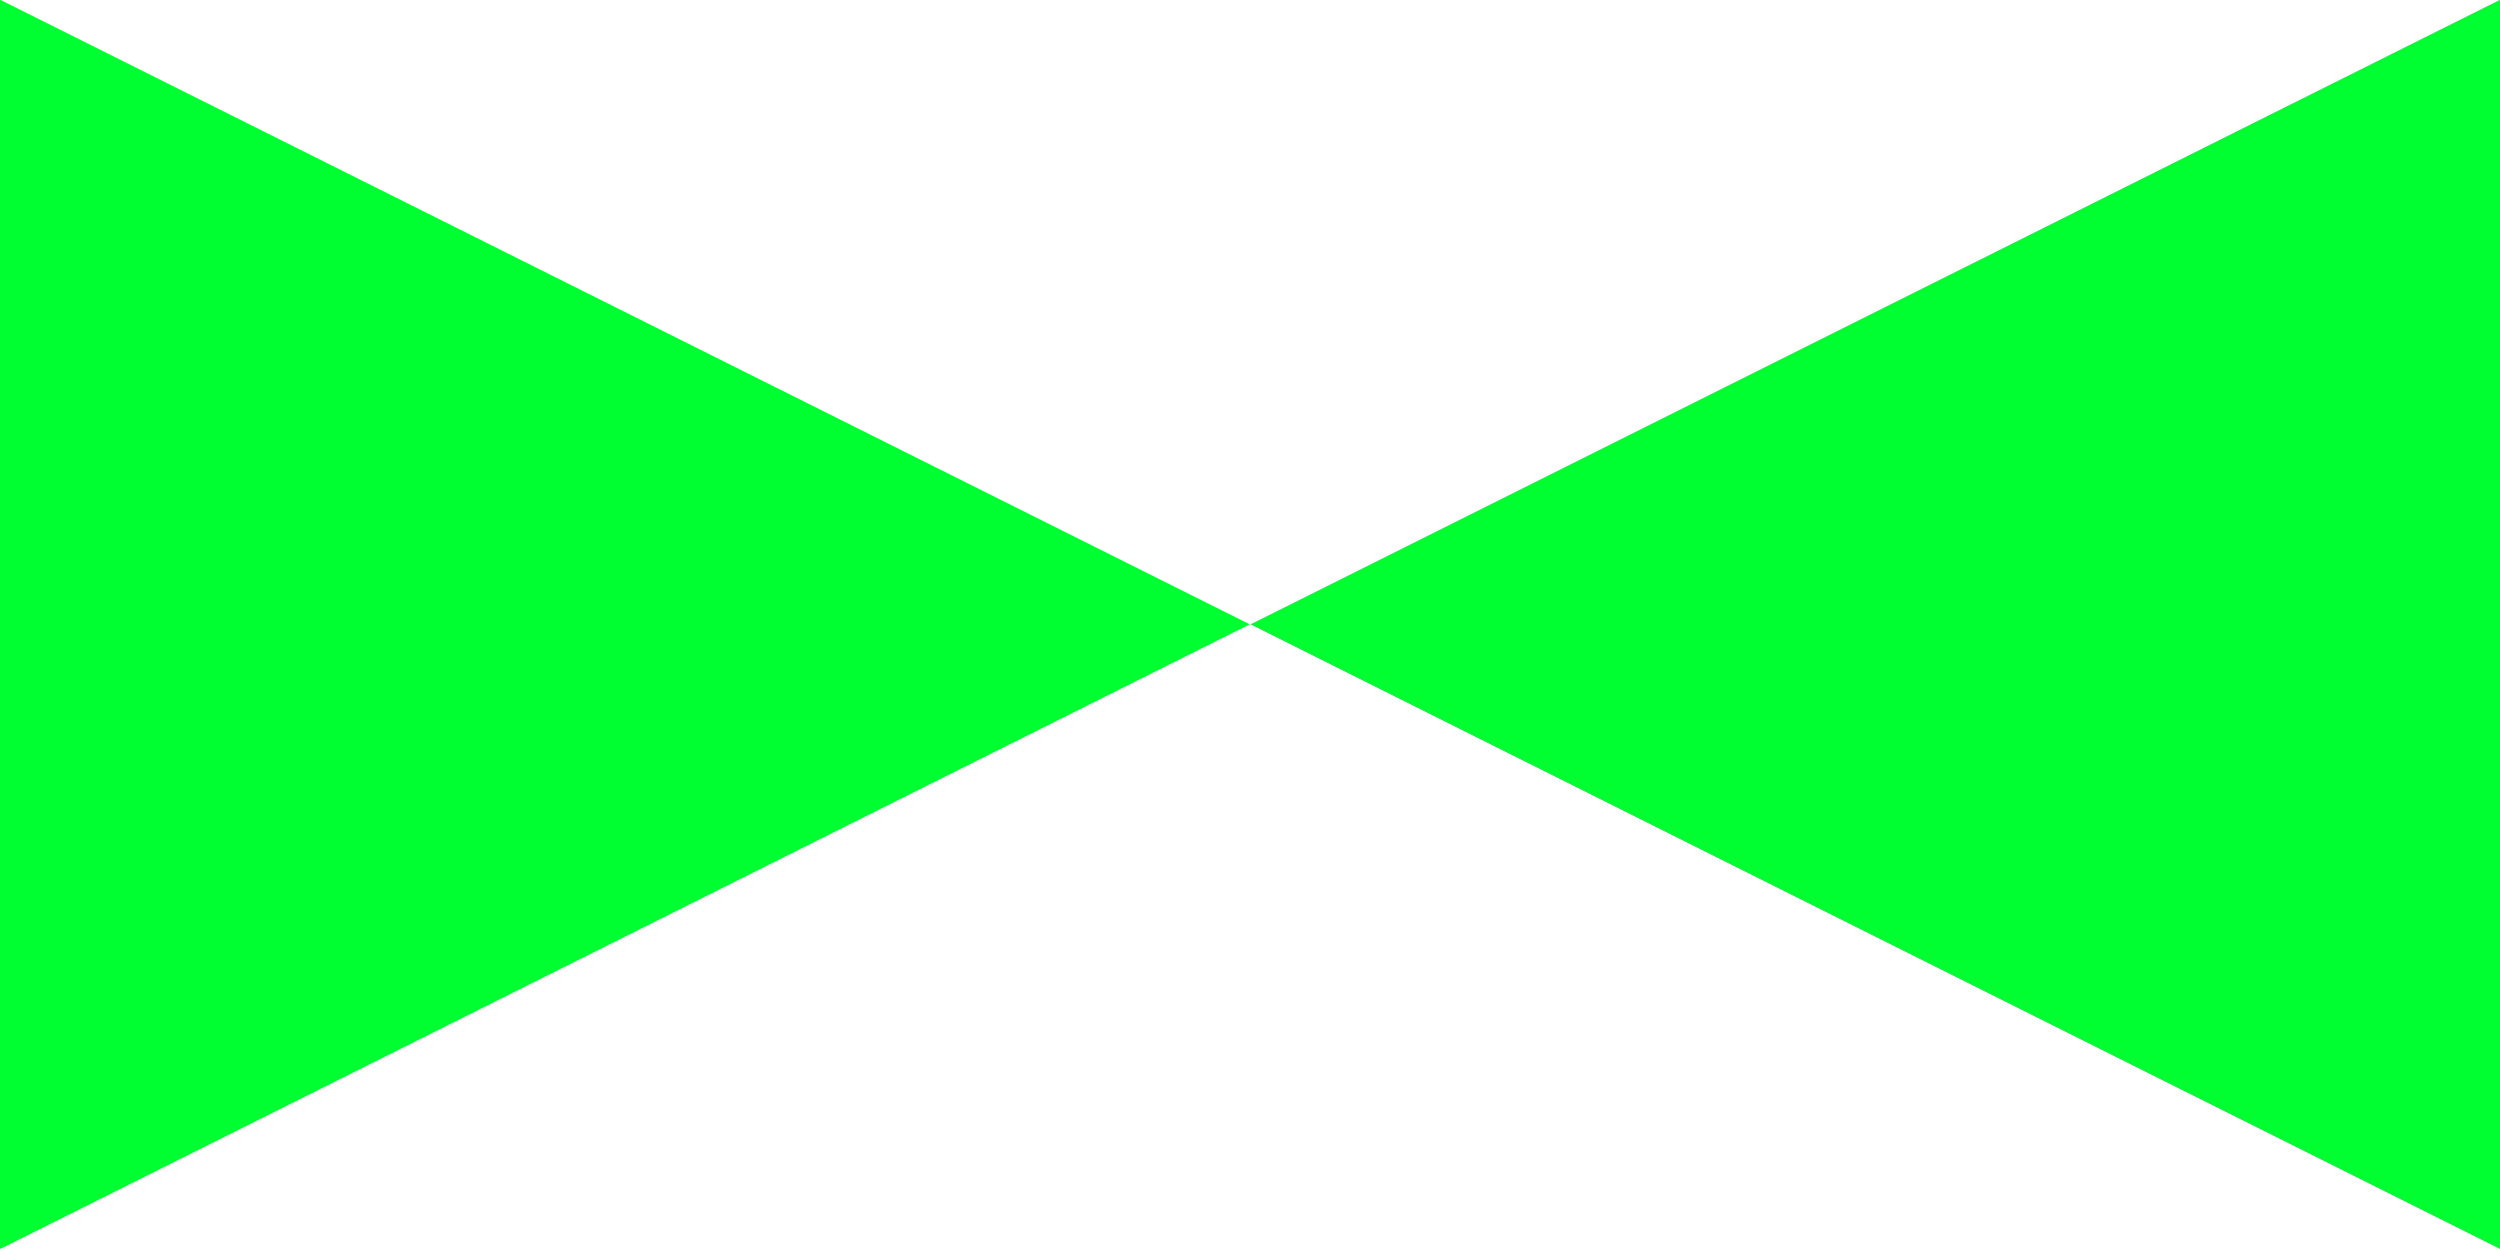 <?xml version="1.0" encoding="UTF-8" standalone="no"?>
<svg
   xmlns:dc="http://purl.org/dc/elements/1.1/"
   xmlns:cc="http://creativecommons.org/ns#"
   xmlns:rdf="http://www.w3.org/1999/02/22-rdf-syntax-ns#"
   xmlns:svg="http://www.w3.org/2000/svg"
   xmlns="http://www.w3.org/2000/svg"
   xmlns:sodipodi="http://sodipodi.sourceforge.net/DTD/sodipodi-0.dtd"
   xmlns:inkscape="http://www.inkscape.org/namespaces/inkscape"
   width="60"
   height="30"
   viewBox="0 0 15.875 7.938"
   version="1.1"
   id="svg1128"
   inkscape:version="1.0rc1 (09960d6f05, 2020-04-09)"
   sodipodi:docname="val_g_1.svg">
  <defs
     id="defs1122" />
  <sodipodi:namedview
     id="base"
     pagecolor="#ffffff"
     bordercolor="#666666"
     borderopacity="1.0"
     inkscape:pageopacity="0.0"
     inkscape:pageshadow="2"
     inkscape:zoom="7.5965253"
     inkscape:cx="37.546918"
     inkscape:cy="38.315053"
     inkscape:document-units="px"
     inkscape:current-layer="layer1"
     inkscape:document-rotation="0"
     showgrid="true"
     inkscape:snap-bbox="true"
     inkscape:bbox-nodes="true"
     inkscape:snap-nodes="false"
     inkscape:snap-others="false"
     inkscape:snap-grids="true"
     units="px"
     inkscape:window-width="1890"
     inkscape:window-height="1043"
     inkscape:window-x="0"
     inkscape:window-y="0"
     inkscape:window-maximized="1">
    <inkscape:grid
       type="xygrid"
       id="grid1693" />
  </sodipodi:namedview>
  <g
     inkscape:label="Шар 1"
     inkscape:groupmode="layer"
     id="layer1">
    <path
       sodipodi:type="star"
       style="fill:#00ff30;fill-opacity:1;stroke-width:0.72;stroke-linejoin:bevel"
       id="path1691"
       sodipodi:sides="3"
       sodipodi:cx="29.017046"
       sodipodi:cy="45.277725"
       sodipodi:r1="13.403406"
       sodipodi:r2="6.7017031"
       sodipodi:arg1="1.0471976"
       sodipodi:arg2="2.0943951"
       inkscape:flatsided="false"
       inkscape:rounded="0"
       inkscape:randomized="0"
       inkscape:transform-center-x="-1.0972811e-06"
       transform="matrix(-0.395,0,0,-0.342,14.102,19.45)"
       inkscape:transform-center-y="-1.3229164"
       d="M 35.719,56.885 25.666,51.082 15.614,45.278 25.666,39.474 35.719,33.67 l -10e-7,11.608 z" />
    <path
       inkscape:transform-center-y="1.3229165"
       transform="matrix(0.395,0,0,-0.342,1.773,19.45)"
       inkscape:transform-center-x="-1.0972811e-06"
       inkscape:randomized="0"
       inkscape:rounded="0"
       inkscape:flatsided="false"
       sodipodi:arg2="2.0943951"
       sodipodi:arg1="1.0471976"
       sodipodi:r2="6.7017031"
       sodipodi:r1="13.403406"
       sodipodi:cy="45.277725"
       sodipodi:cx="29.017046"
       sodipodi:sides="3"
       id="path1695"
       style="fill:#00ff30;fill-opacity:1;stroke-width:0.72;stroke-linejoin:bevel"
       sodipodi:type="star"
       d="M 35.719,56.885 25.666,51.082 15.614,45.278 25.666,39.474 35.719,33.67 l -10e-7,11.608 z" />
  </g>
</svg>
